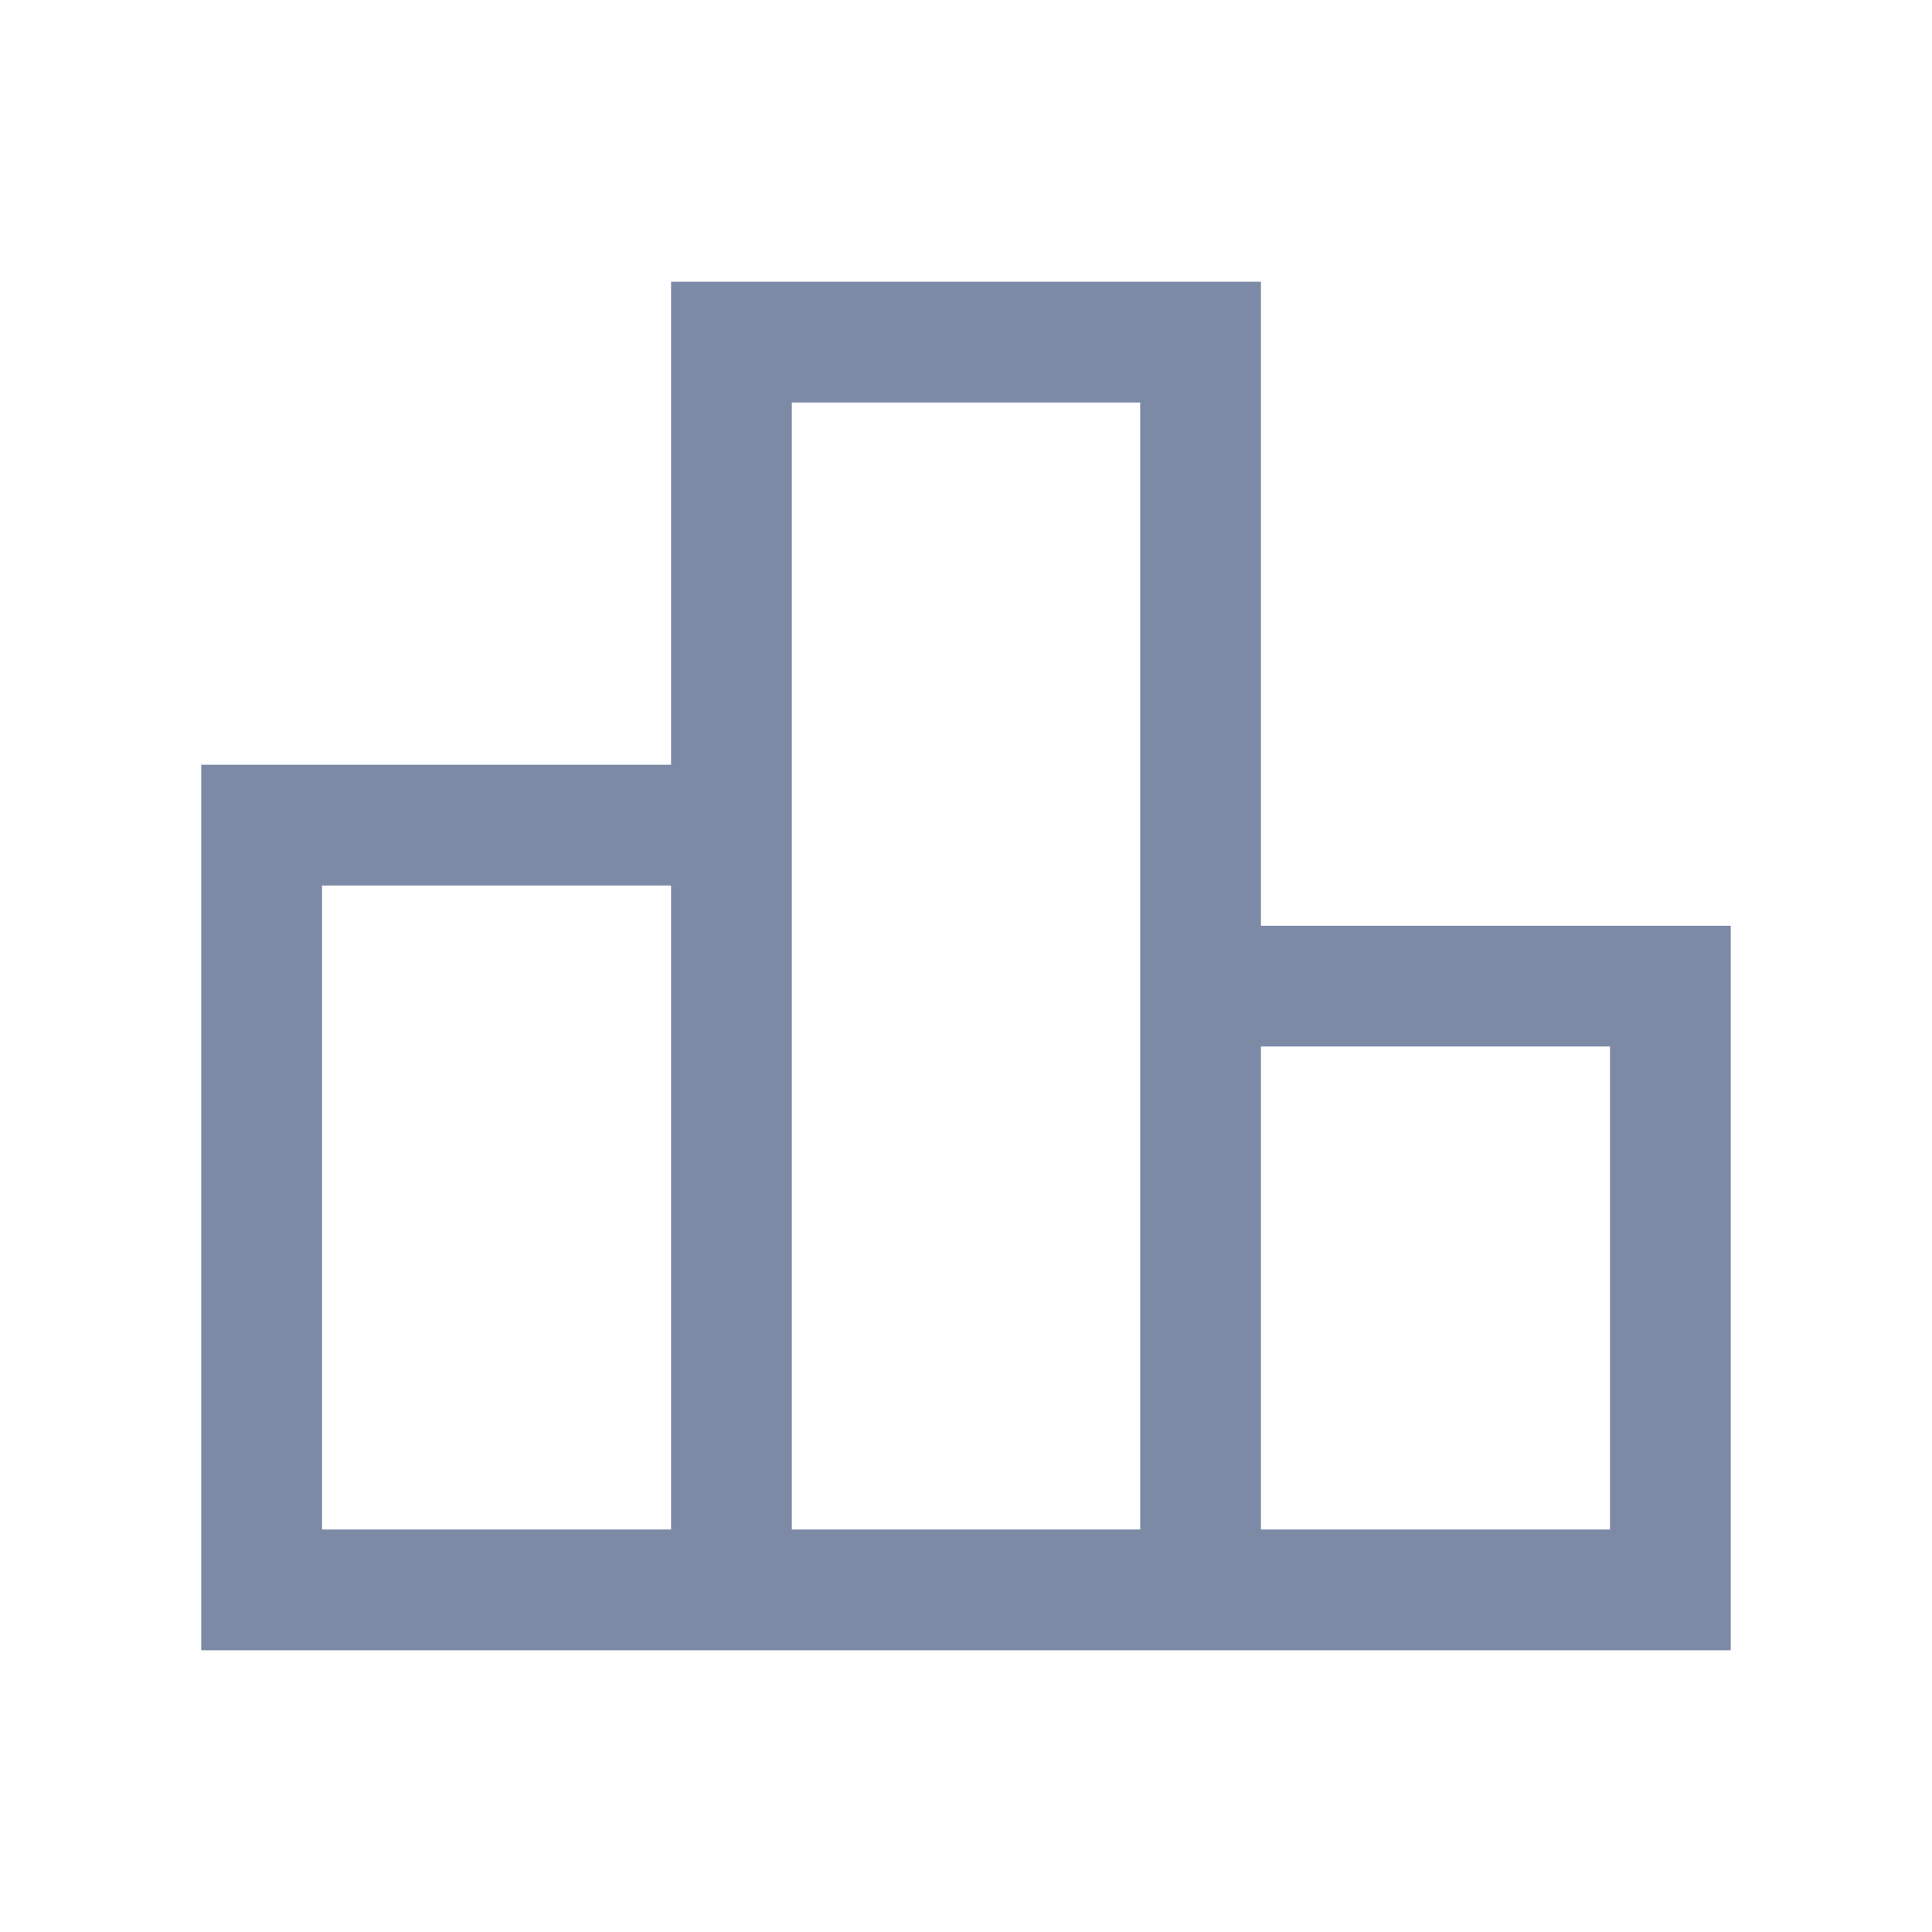 <svg width="24" height="24" viewBox="0 0 24 24" fill="none" xmlns="http://www.w3.org/2000/svg">
<path d="M4 19H8.336V11H4V19ZM9.836 19H14.164V5H9.836V19ZM15.664 19H20V13H15.664V19ZM2.5 20.5V9.5H8.336V3.5H15.664V11.5H21.5V20.5H2.5Z" fill="#7C8AA6"/>
</svg>
